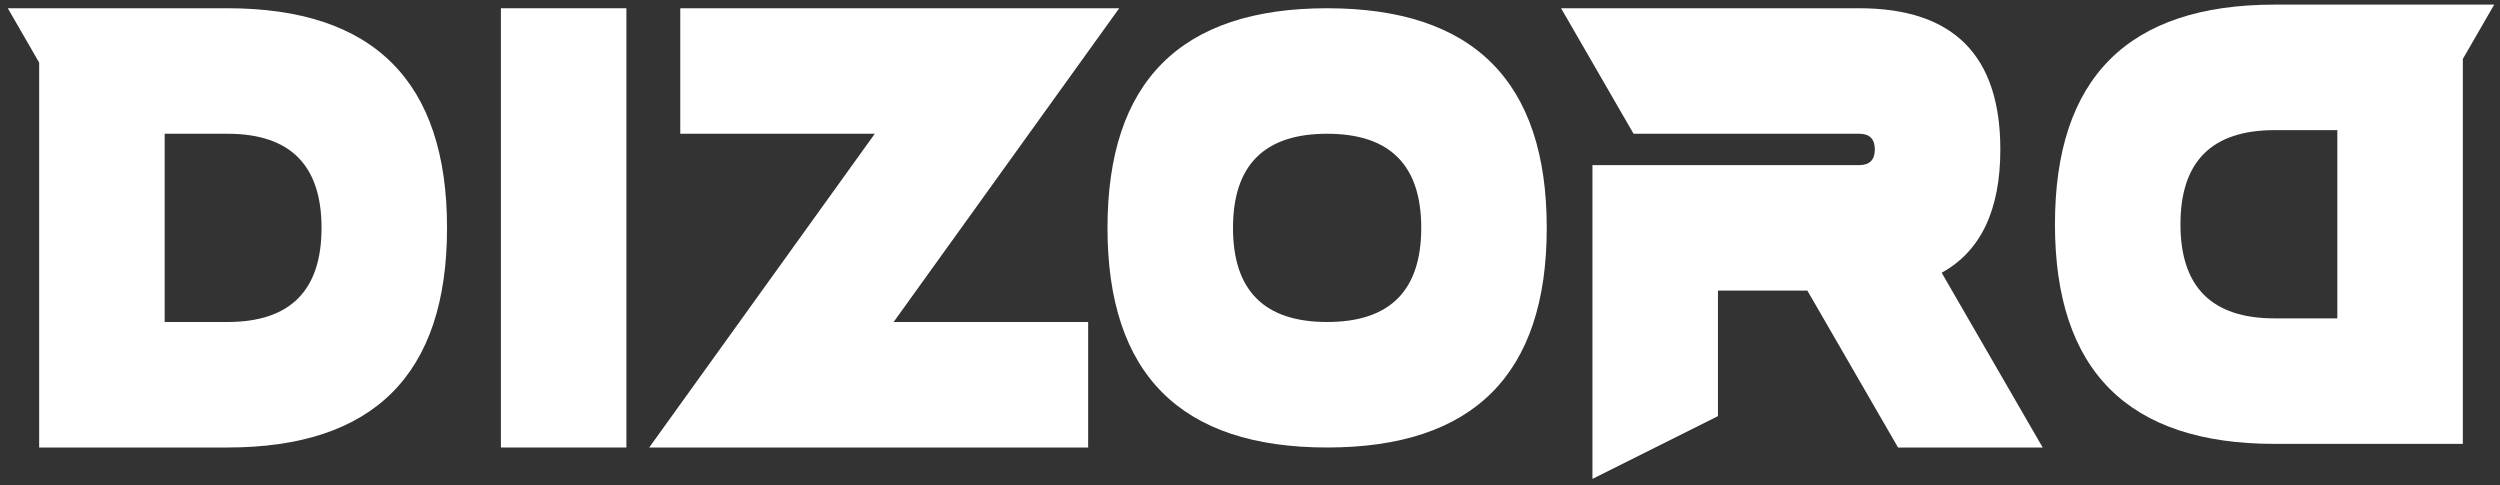 <svg width="268" height="52" viewBox="0 0 268 52" fill="none" xmlns="http://www.w3.org/2000/svg">
<rect x="0" y="0" width="268" height="52" fill="#333333" stroke="none"/>
<path d="M24.378 14.338H8.604L0.835 0.884H24.378C40.074 0.884 47.922 8.732 47.922 24.428C47.922 40.124 40.074 47.972 24.378 47.972H4.198V2.682H17.652V34.518H24.378C31.105 34.518 34.469 31.155 34.469 24.428C34.469 17.701 31.105 14.338 24.378 14.338Z" fill="white"/>
<path d="M67.15 47.972H53.697V0.884H67.15V47.972Z" fill="white"/>
<path d="M93.778 14.338H72.925V0.884H119.979L95.796 34.518H116.649V47.972H69.595L93.778 14.338Z" fill="white"/>
<path d="M118.724 24.428C118.724 8.732 126.572 0.884 142.267 0.884C157.963 0.884 165.811 8.732 165.811 24.428C165.811 40.124 157.963 47.972 142.267 47.972C126.572 47.972 118.724 40.124 118.724 24.428ZM142.267 14.338C135.541 14.338 132.177 17.701 132.177 24.428C132.177 31.155 135.541 34.518 142.267 34.518C148.994 34.518 152.358 31.155 152.358 24.428C152.358 17.701 148.994 14.338 142.267 14.338Z" fill="white"/>
<path d="M175.117 14.338L167.348 0.884H199.3C209.39 0.884 214.436 5.929 214.436 16.02C214.436 22.522 212.339 26.928 208.146 29.238L218.976 47.972H203.471L193.751 31.155H184.165V44.609L170.711 51.336V17.701H199.3C200.421 17.701 200.982 17.141 200.982 16.02C200.982 14.899 200.421 14.338 199.3 14.338H175.117Z" fill="white"/>
<path d="M243.835 13.95H259.609L267.379 0.496H243.835C228.139 0.496 220.291 8.344 220.291 24.04C220.291 39.736 228.139 47.584 243.835 47.584H264.015V2.789H259.609H257.288H250.562V34.13H243.835C237.108 34.13 233.745 30.767 233.745 24.04C233.745 17.313 237.108 13.95 243.835 13.95Z" fill="white"/>
</svg>
